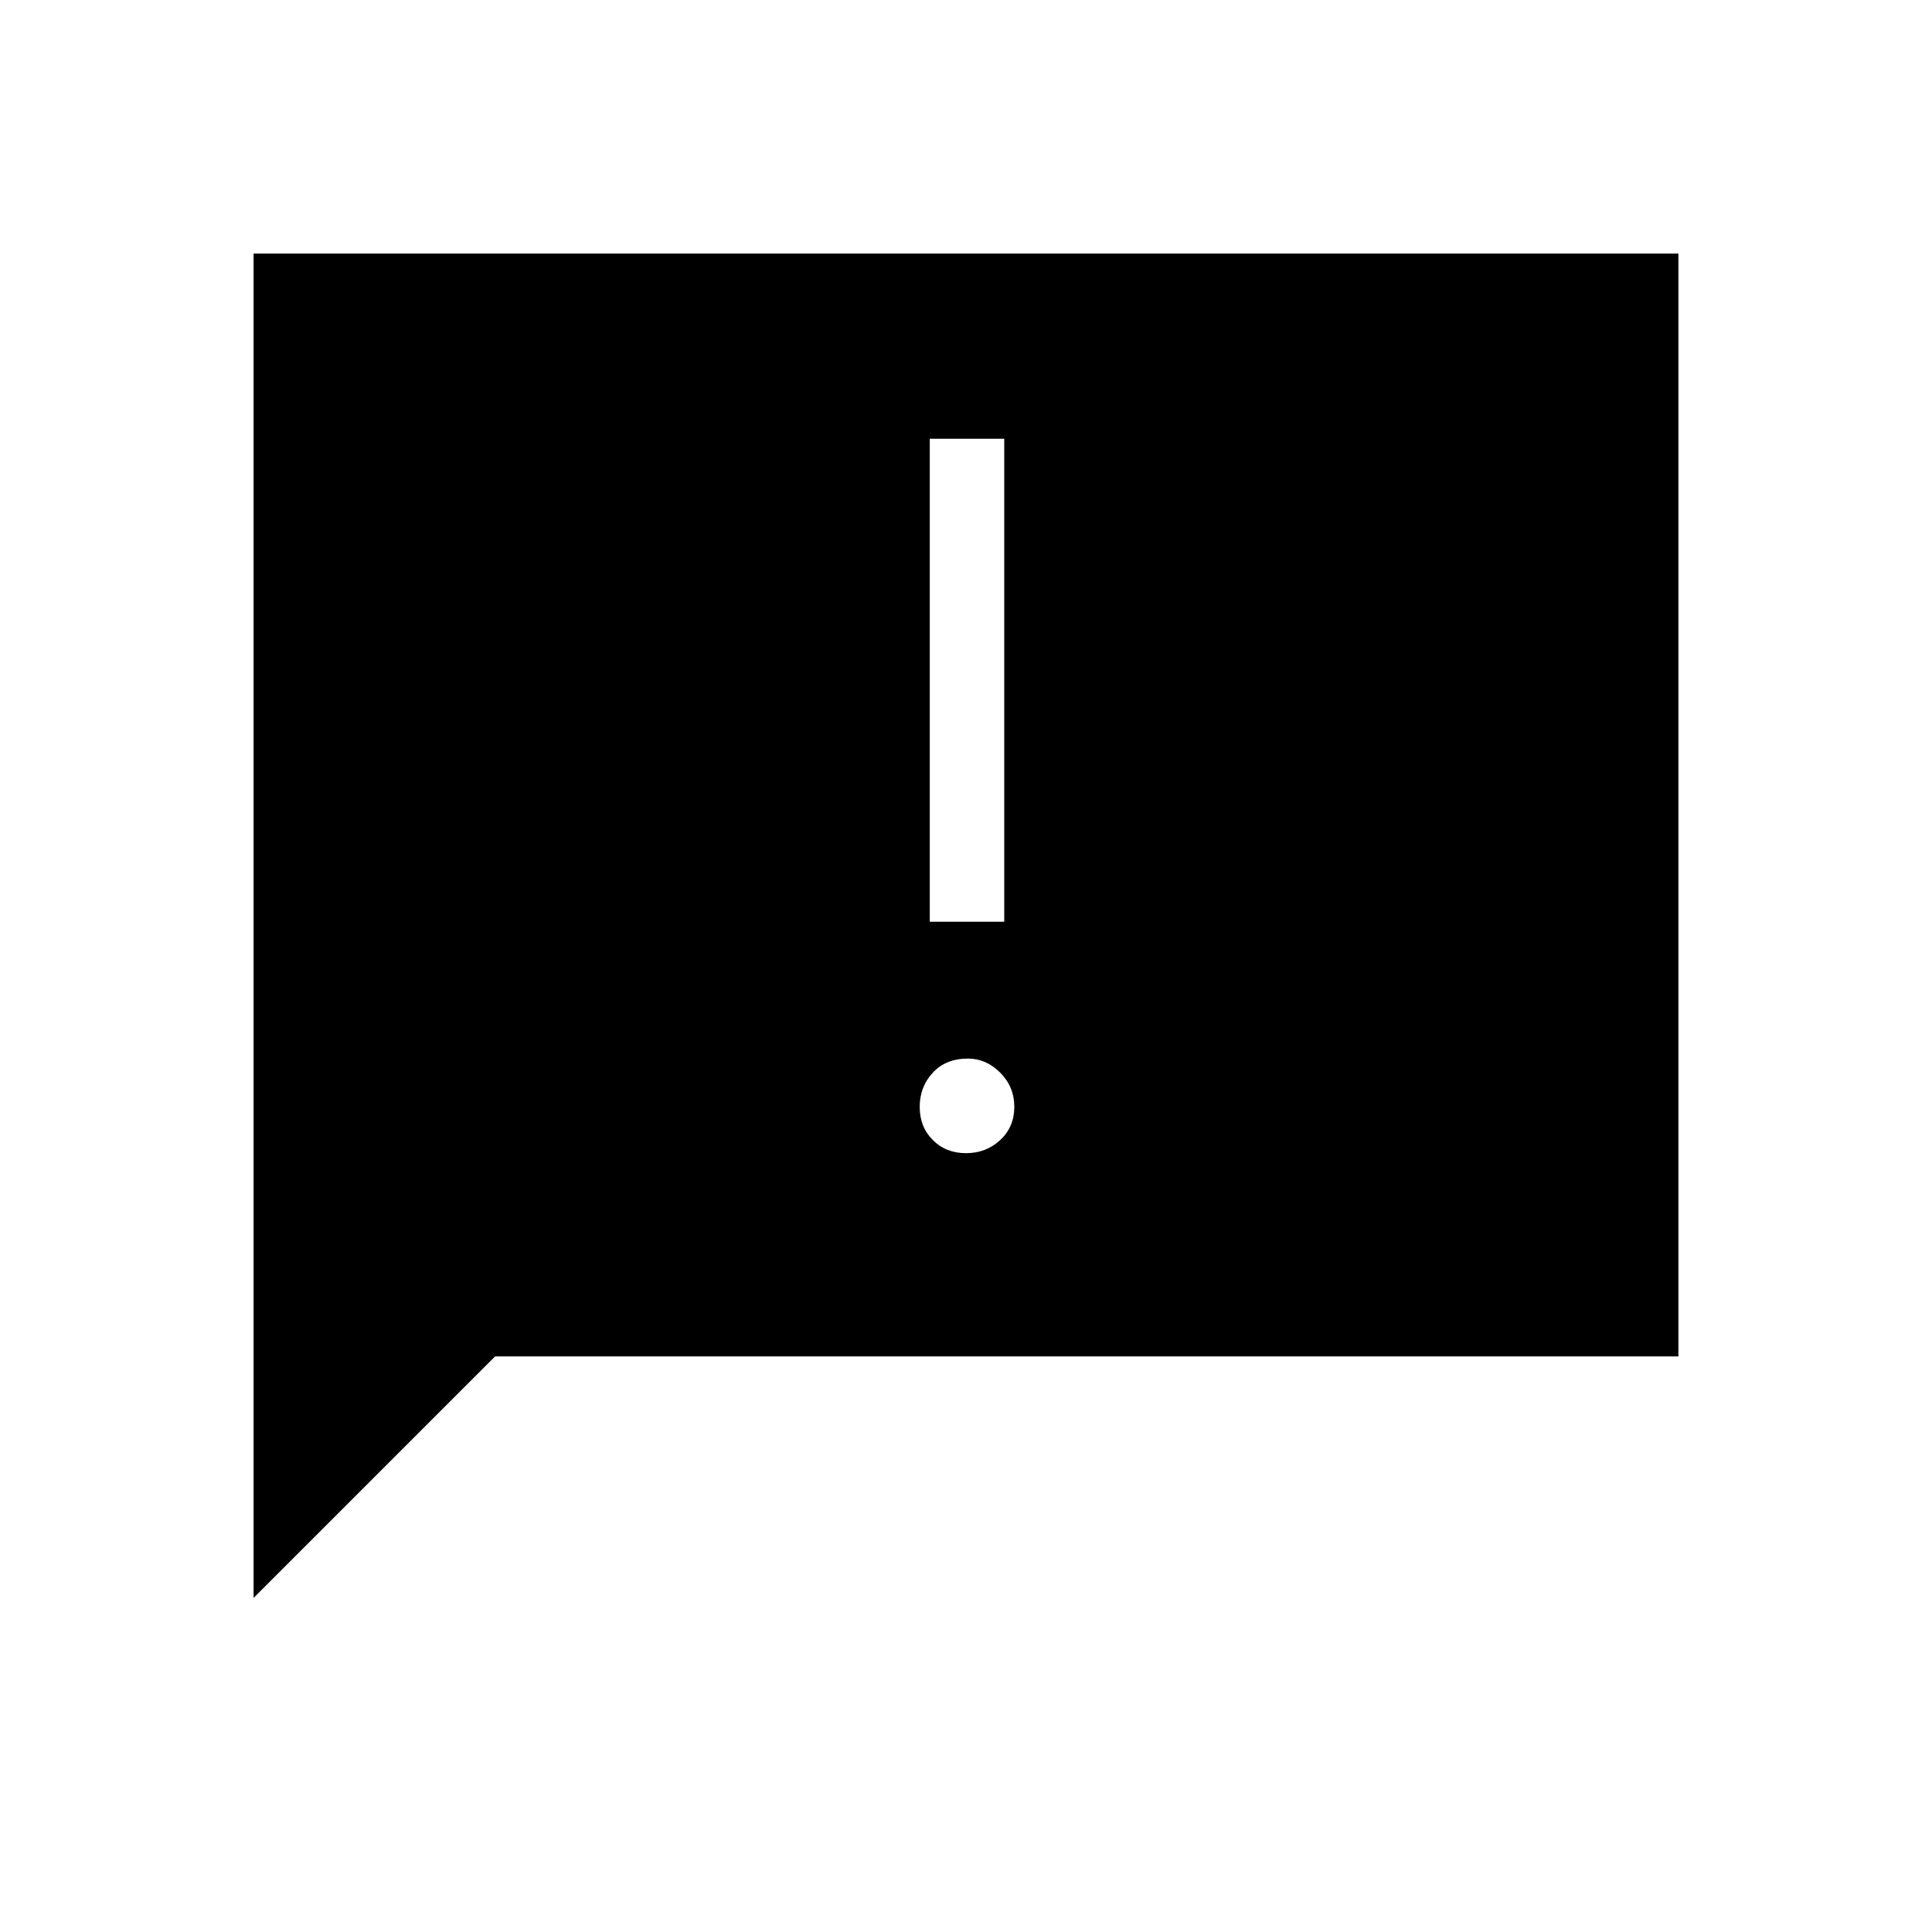 <svg xmlns="http://www.w3.org/2000/svg" height="24" width="24"><path d="M11.55 11.45H12.475V5.45H11.55ZM12 14.325Q12.25 14.325 12.425 14.162Q12.6 14 12.6 13.75Q12.6 13.5 12.425 13.325Q12.25 13.15 12.025 13.15Q11.75 13.15 11.588 13.325Q11.425 13.5 11.425 13.75Q11.425 14 11.588 14.162Q11.75 14.325 12 14.325ZM3.15 19.85V3.15H20.85V16.85H6.15Z"/></svg>
